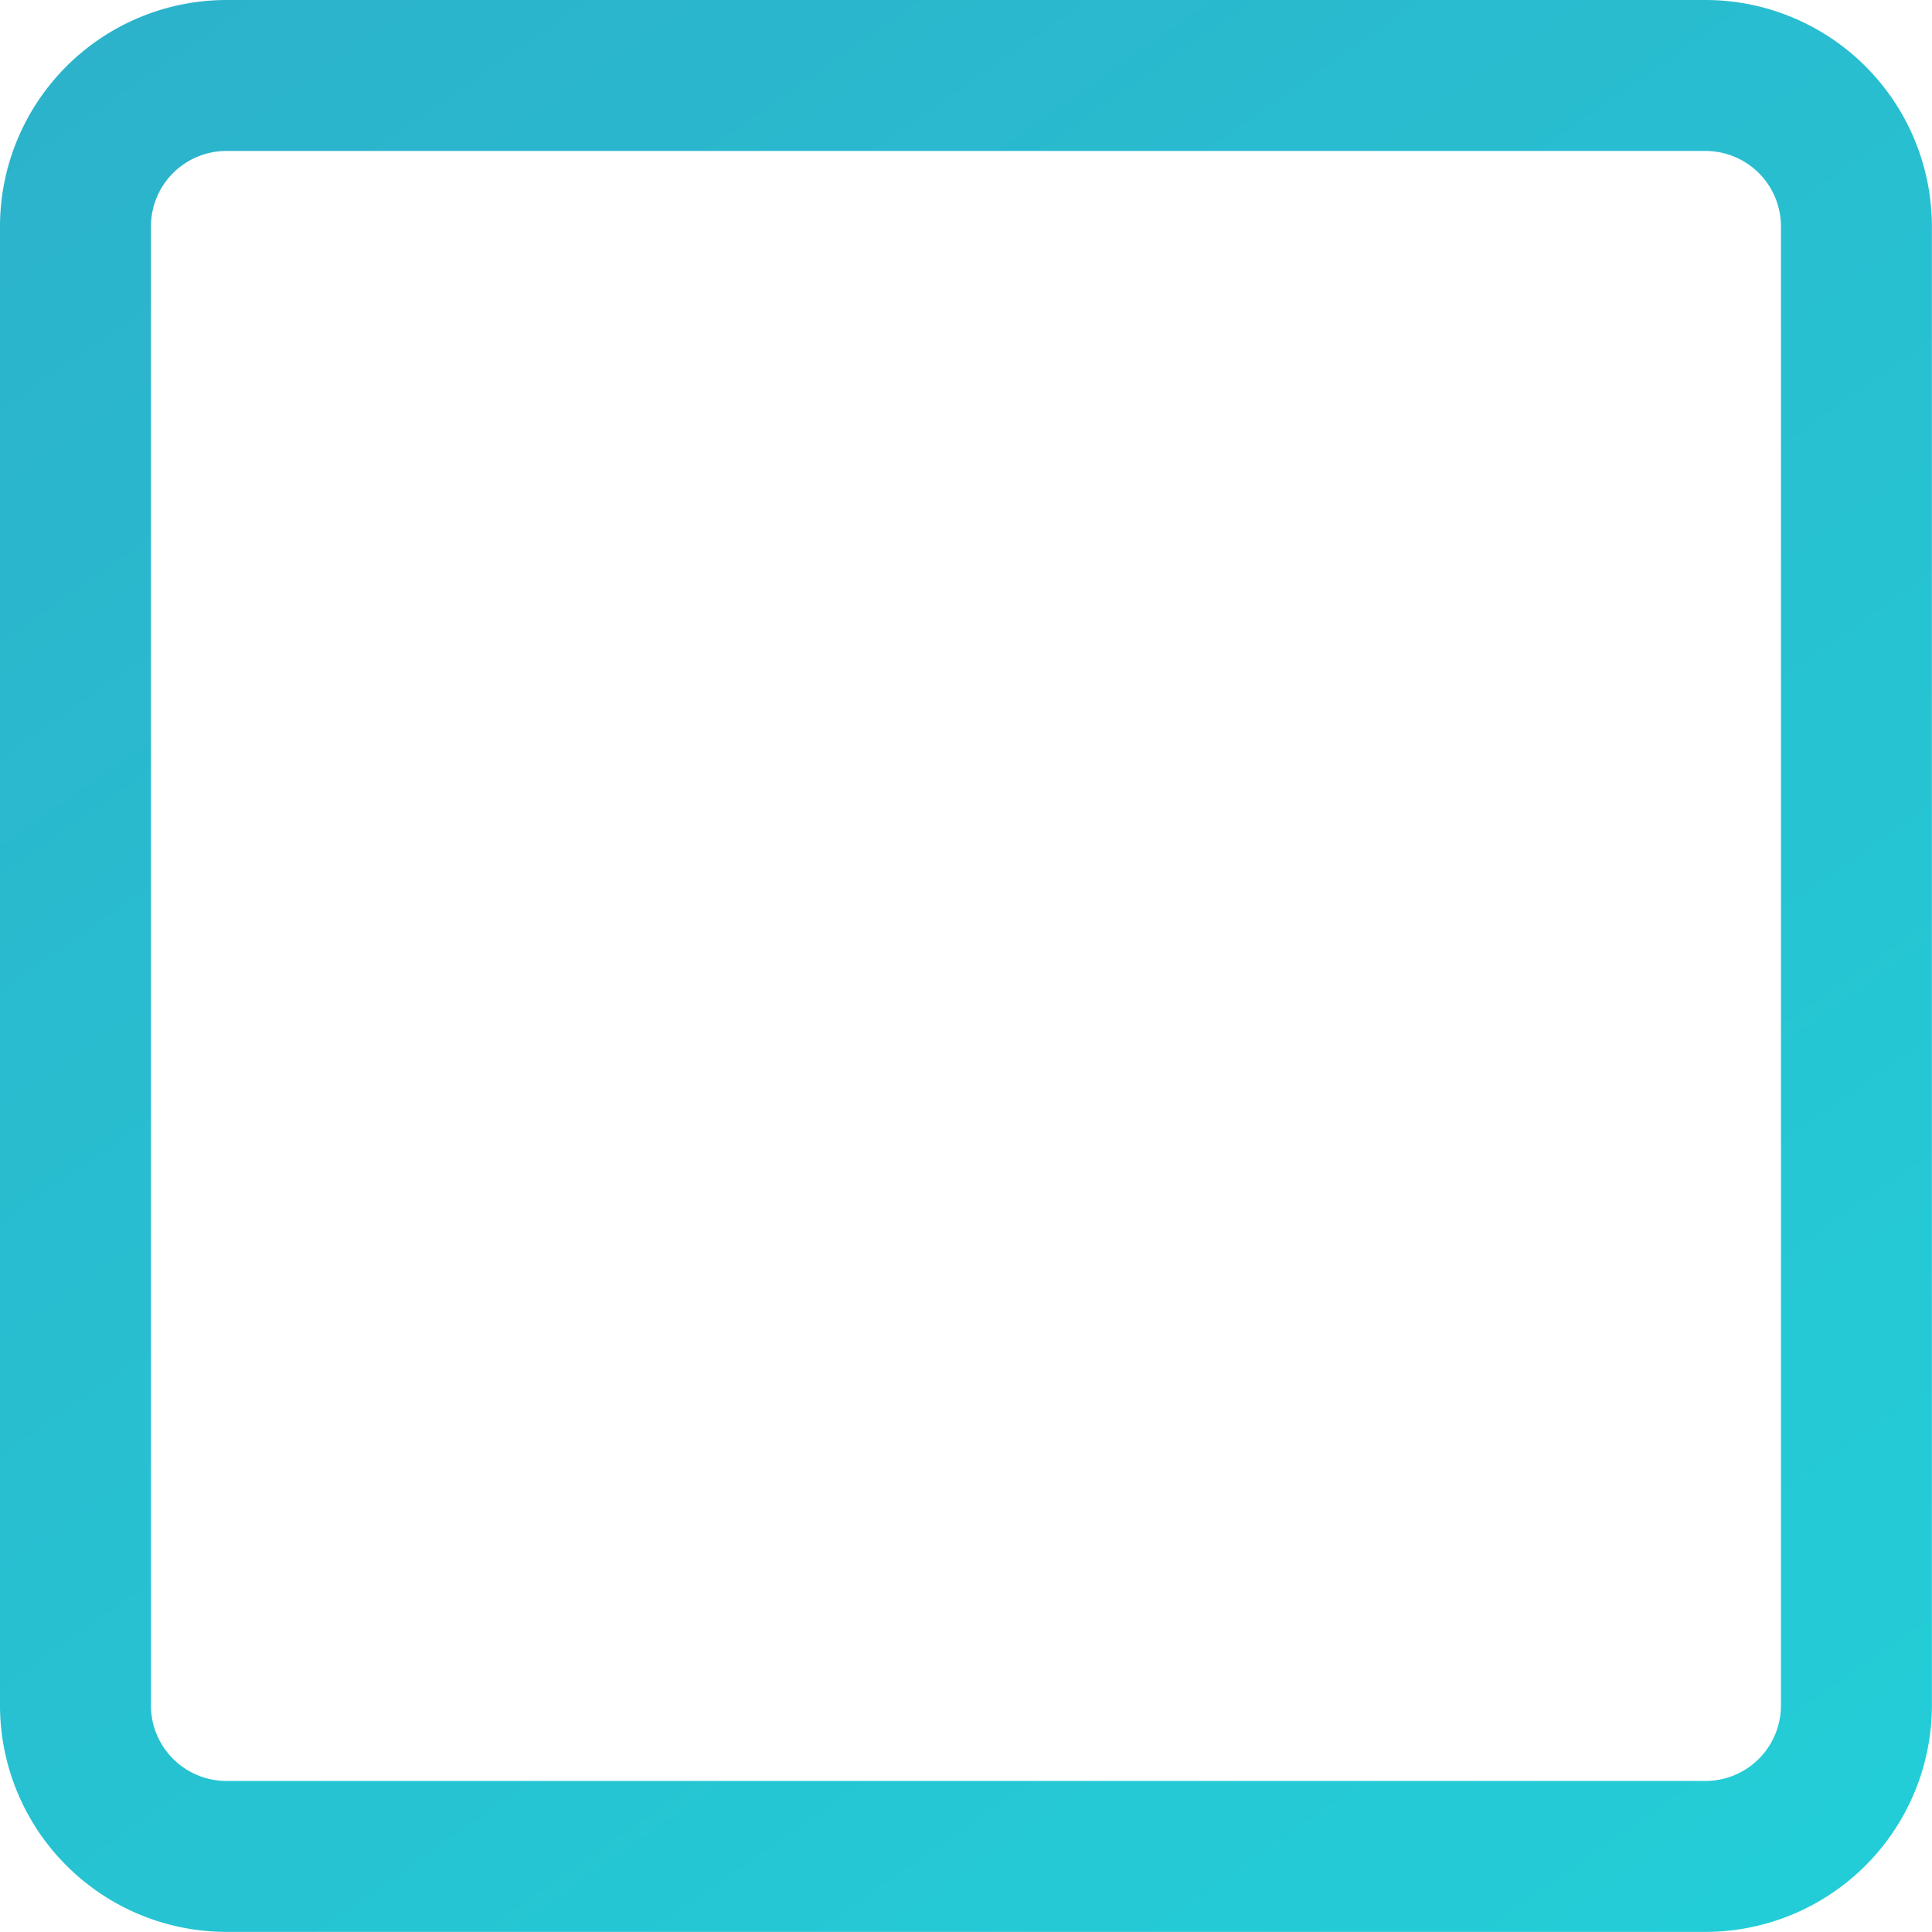 <svg id="verified" xmlns="http://www.w3.org/2000/svg" xmlns:xlink="http://www.w3.org/1999/xlink" width="20.133" height="20.133" viewBox="0 0 20.133 20.133">
  <defs>
    <linearGradient id="linear-gradient" x1="1.415" y1="1.764" x2="-0.319" y2="-0.722" gradientUnits="objectBoundingBox">
      <stop offset="0" stop-color="#1de0df"/>
      <stop offset="1" stop-color="#31a2c4"/>
    </linearGradient>
  </defs>
  <g id="Gruppe_2852" data-name="Gruppe 2852">
    <g id="Gruppe_2851" data-name="Gruppe 2851">
      <path id="Pfad_6571" data-name="Pfad 6571" d="M17.773,0H2.359A2.362,2.362,0,0,0,0,2.359V17.773a2.362,2.362,0,0,0,2.359,2.359H17.773a2.362,2.362,0,0,0,2.359-2.359V2.359A2.362,2.362,0,0,0,17.773,0Zm.786,17.773a.787.787,0,0,1-.786.786H2.359a.787.787,0,0,1-.786-.786V2.359a.787.787,0,0,1,.786-.786H17.773a.787.787,0,0,1,.786.786Z" fill="url(#linear-gradient)"/>
    </g>
  </g>
</svg>
